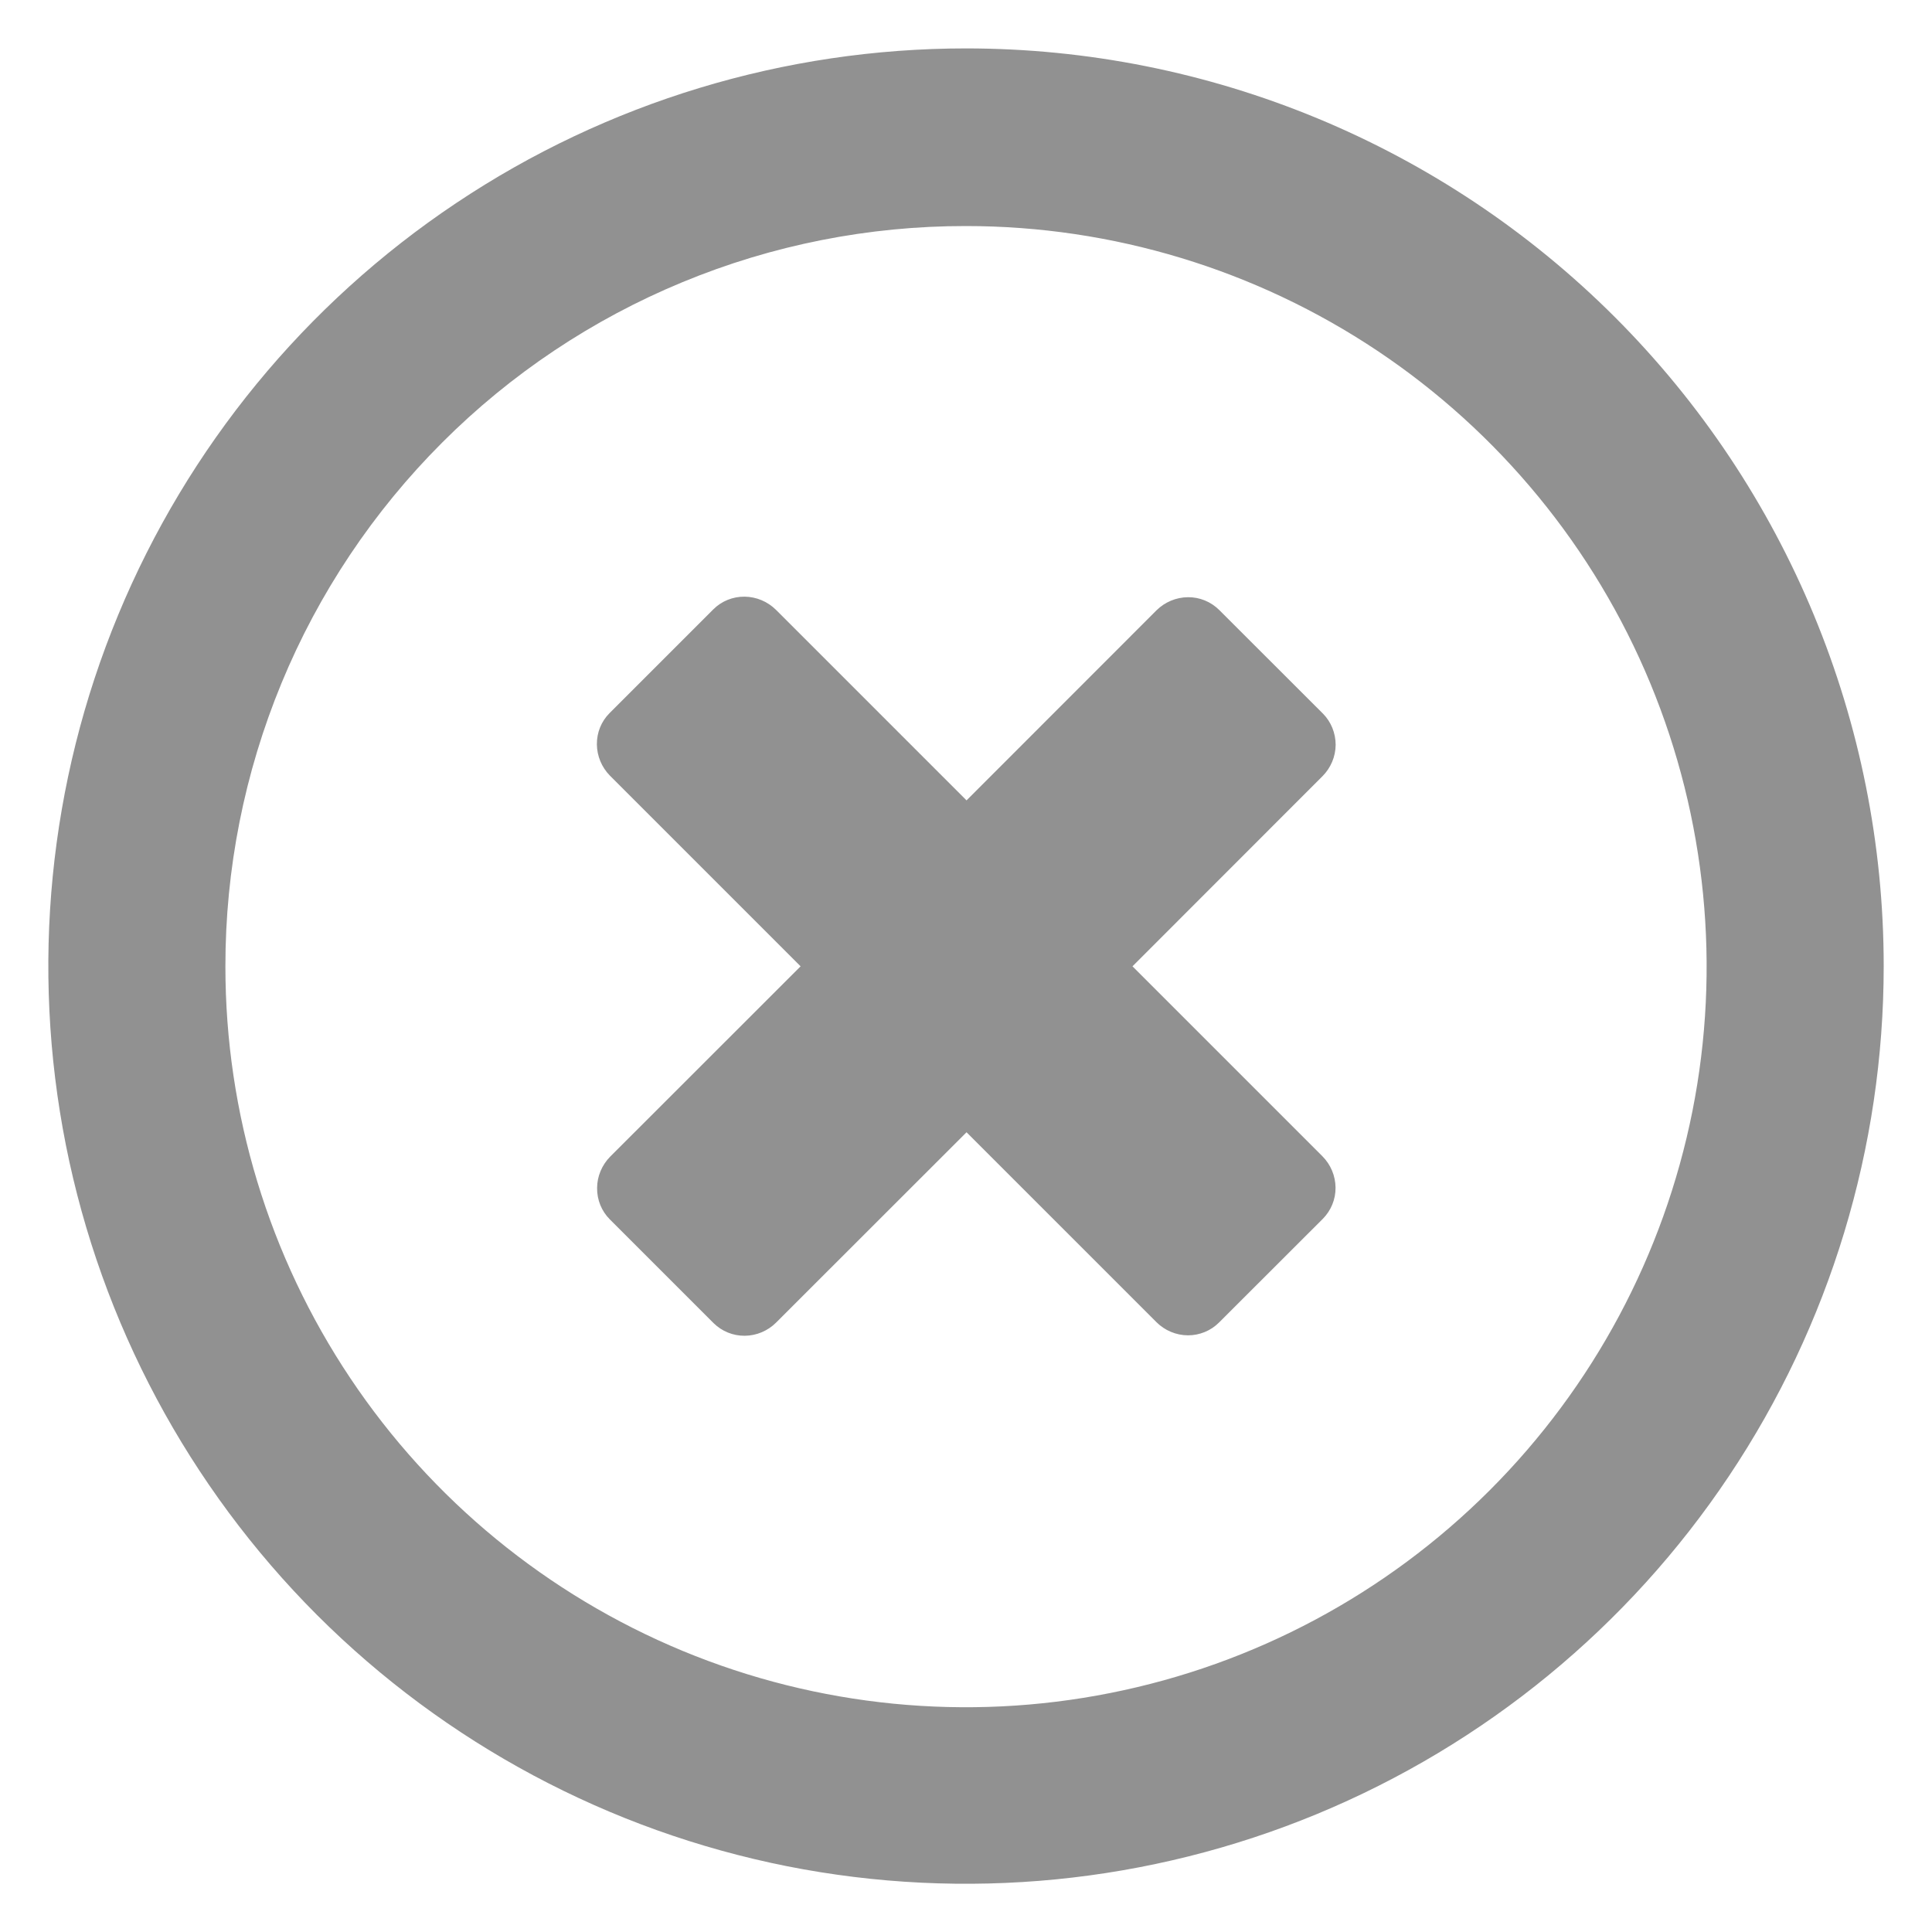 <svg width="18" height="18" viewBox="0 0 18 18" fill="none" xmlns="http://www.w3.org/2000/svg">
<path d="M9 0.451C7.309 0.451 5.656 0.952 4.25 1.892C2.844 2.831 1.748 4.167 1.101 5.729C0.454 7.291 0.285 9.01 0.614 10.669C0.944 12.328 1.759 13.851 2.954 15.047C4.15 16.242 5.674 17.057 7.332 17.387C8.991 17.716 10.71 17.547 12.272 16.9C13.834 16.253 15.17 15.157 16.109 13.751C17.049 12.345 17.55 10.692 17.55 9.001C17.55 6.733 16.649 4.559 15.046 2.955C13.443 1.352 11.268 0.451 9 0.451ZM9 2.106C10.365 2.106 11.699 2.511 12.834 3.269C13.968 4.027 14.853 5.105 15.375 6.365C15.897 7.626 16.034 9.014 15.768 10.352C15.501 11.691 14.844 12.92 13.879 13.885C12.914 14.85 11.685 15.507 10.346 15.773C9.008 16.04 7.62 15.903 6.36 15.381C5.099 14.858 4.021 13.974 3.263 12.839C2.505 11.705 2.1 10.371 2.1 9.006C2.099 8.099 2.277 7.202 2.623 6.364C2.969 5.526 3.478 4.765 4.119 4.124C4.759 3.483 5.521 2.975 6.358 2.629C7.196 2.282 8.094 2.105 9 2.106Z" fill="#919191"/>
<path d="M6.937 5.559C7.046 5.56 7.151 5.604 7.229 5.681L9.005 7.457L10.775 5.686C10.853 5.609 10.958 5.565 11.068 5.564C11.177 5.563 11.281 5.606 11.358 5.682L12.326 6.649C12.402 6.726 12.444 6.831 12.444 6.94C12.443 7.049 12.399 7.154 12.321 7.232L10.551 9.003L12.32 10.772C12.398 10.85 12.442 10.955 12.443 11.065C12.444 11.174 12.401 11.278 12.325 11.355L11.357 12.322C11.28 12.399 11.176 12.441 11.067 12.441C10.957 12.44 10.852 12.396 10.774 12.318L9.005 10.549L7.231 12.322C7.153 12.4 7.048 12.444 6.939 12.445C6.829 12.446 6.725 12.403 6.648 12.327L5.681 11.36C5.604 11.283 5.562 11.178 5.563 11.069C5.563 10.96 5.608 10.854 5.685 10.776L7.459 9.003L5.683 7.227C5.606 7.149 5.562 7.044 5.561 6.935C5.56 6.825 5.602 6.721 5.679 6.644L6.646 5.677C6.723 5.6 6.828 5.558 6.937 5.559Z" fill="#919191"/>
</svg>
